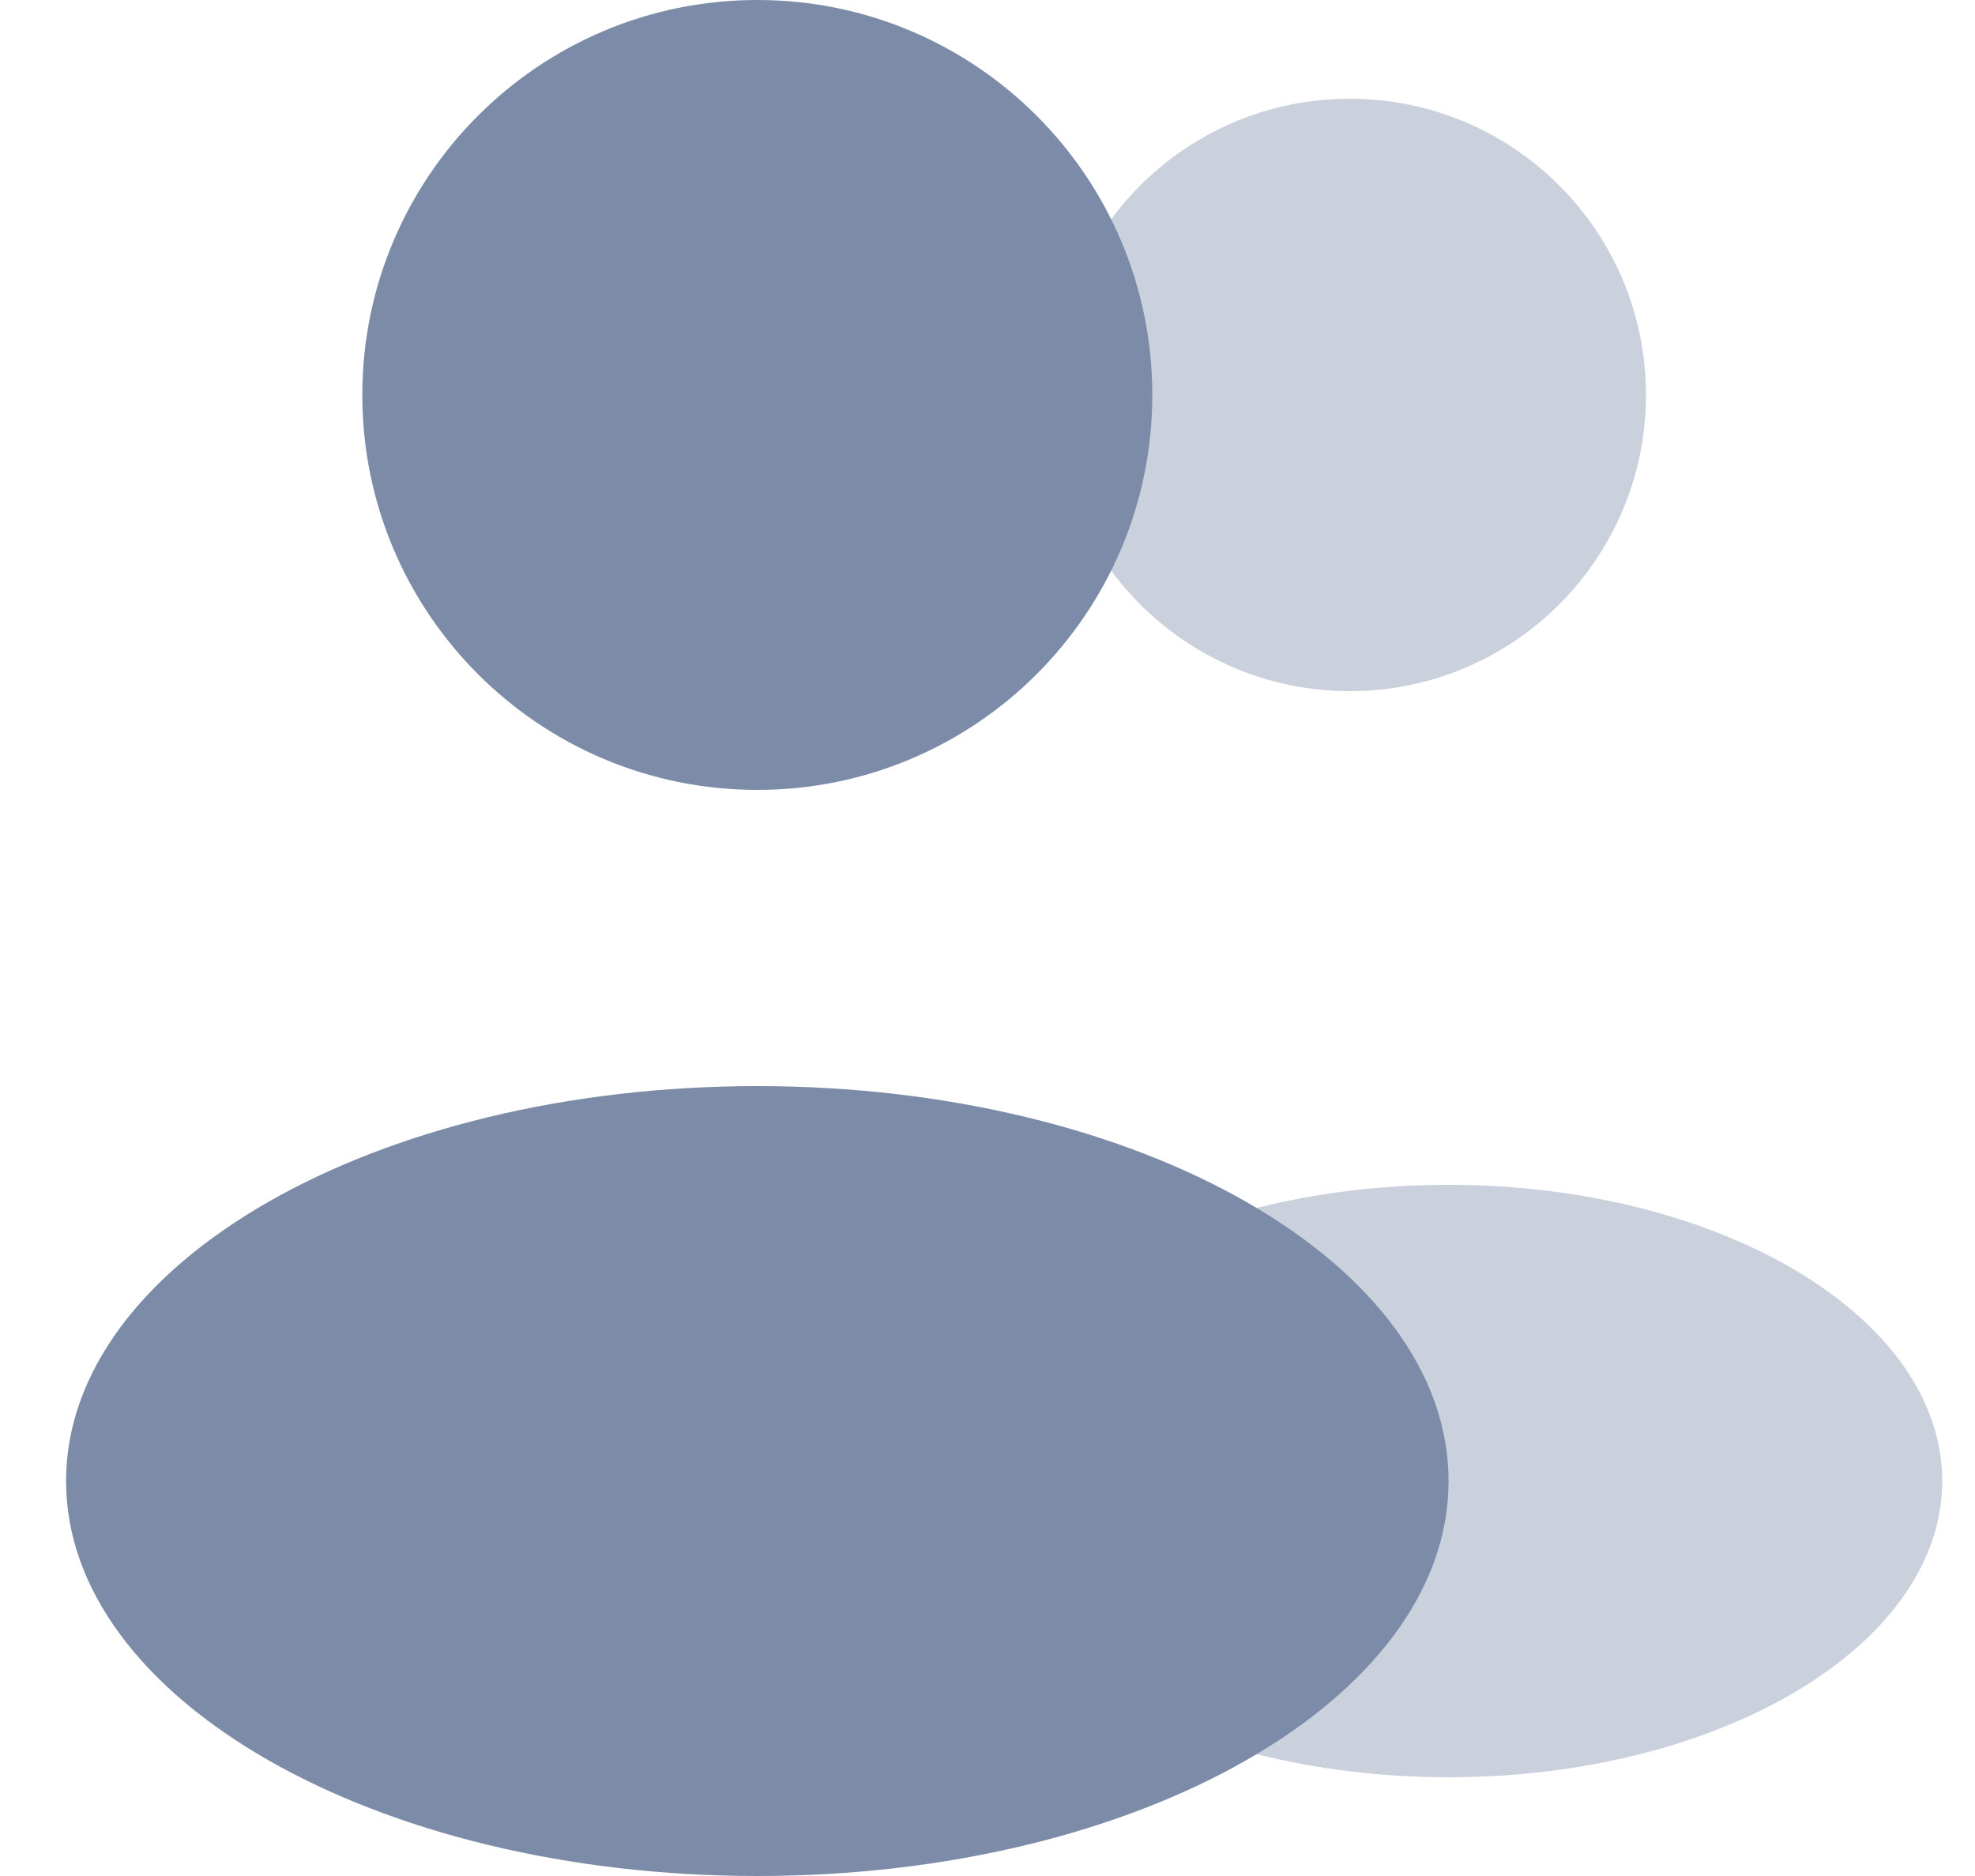 <svg width="20" height="19" viewBox="0 0 20 19" fill="none" xmlns="http://www.w3.org/2000/svg">
<path opacity="0.4" d="M13.668 7C15.325 7 16.668 5.657 16.668 4C16.668 2.343 15.325 1 13.668 1C12.011 1 10.668 2.343 10.668 4C10.668 5.657 12.011 7 13.668 7Z" fill="#7C8CA8"/>
<path opacity="0.4" d="M14.668 18C17.429 18 19.668 16.657 19.668 15C19.668 13.343 17.429 12 14.668 12C11.906 12 9.668 13.343 9.668 15C9.668 16.657 11.906 18 14.668 18Z" fill="#7C8CA8"/>
<path d="M7.669 8C9.878 8 11.669 6.209 11.669 4C11.669 1.791 9.878 0 7.669 0C5.46 0 3.669 1.791 3.669 4C3.669 6.209 5.46 8 7.669 8Z" fill="#7C8CA8"/>
<path d="M7.669 19C11.535 19 14.669 17.209 14.669 15C14.669 12.791 11.535 11 7.669 11C3.803 11 0.669 12.791 0.669 15C0.669 17.209 3.803 19 7.669 19Z" fill="#7C8CA8"/>
</svg>
